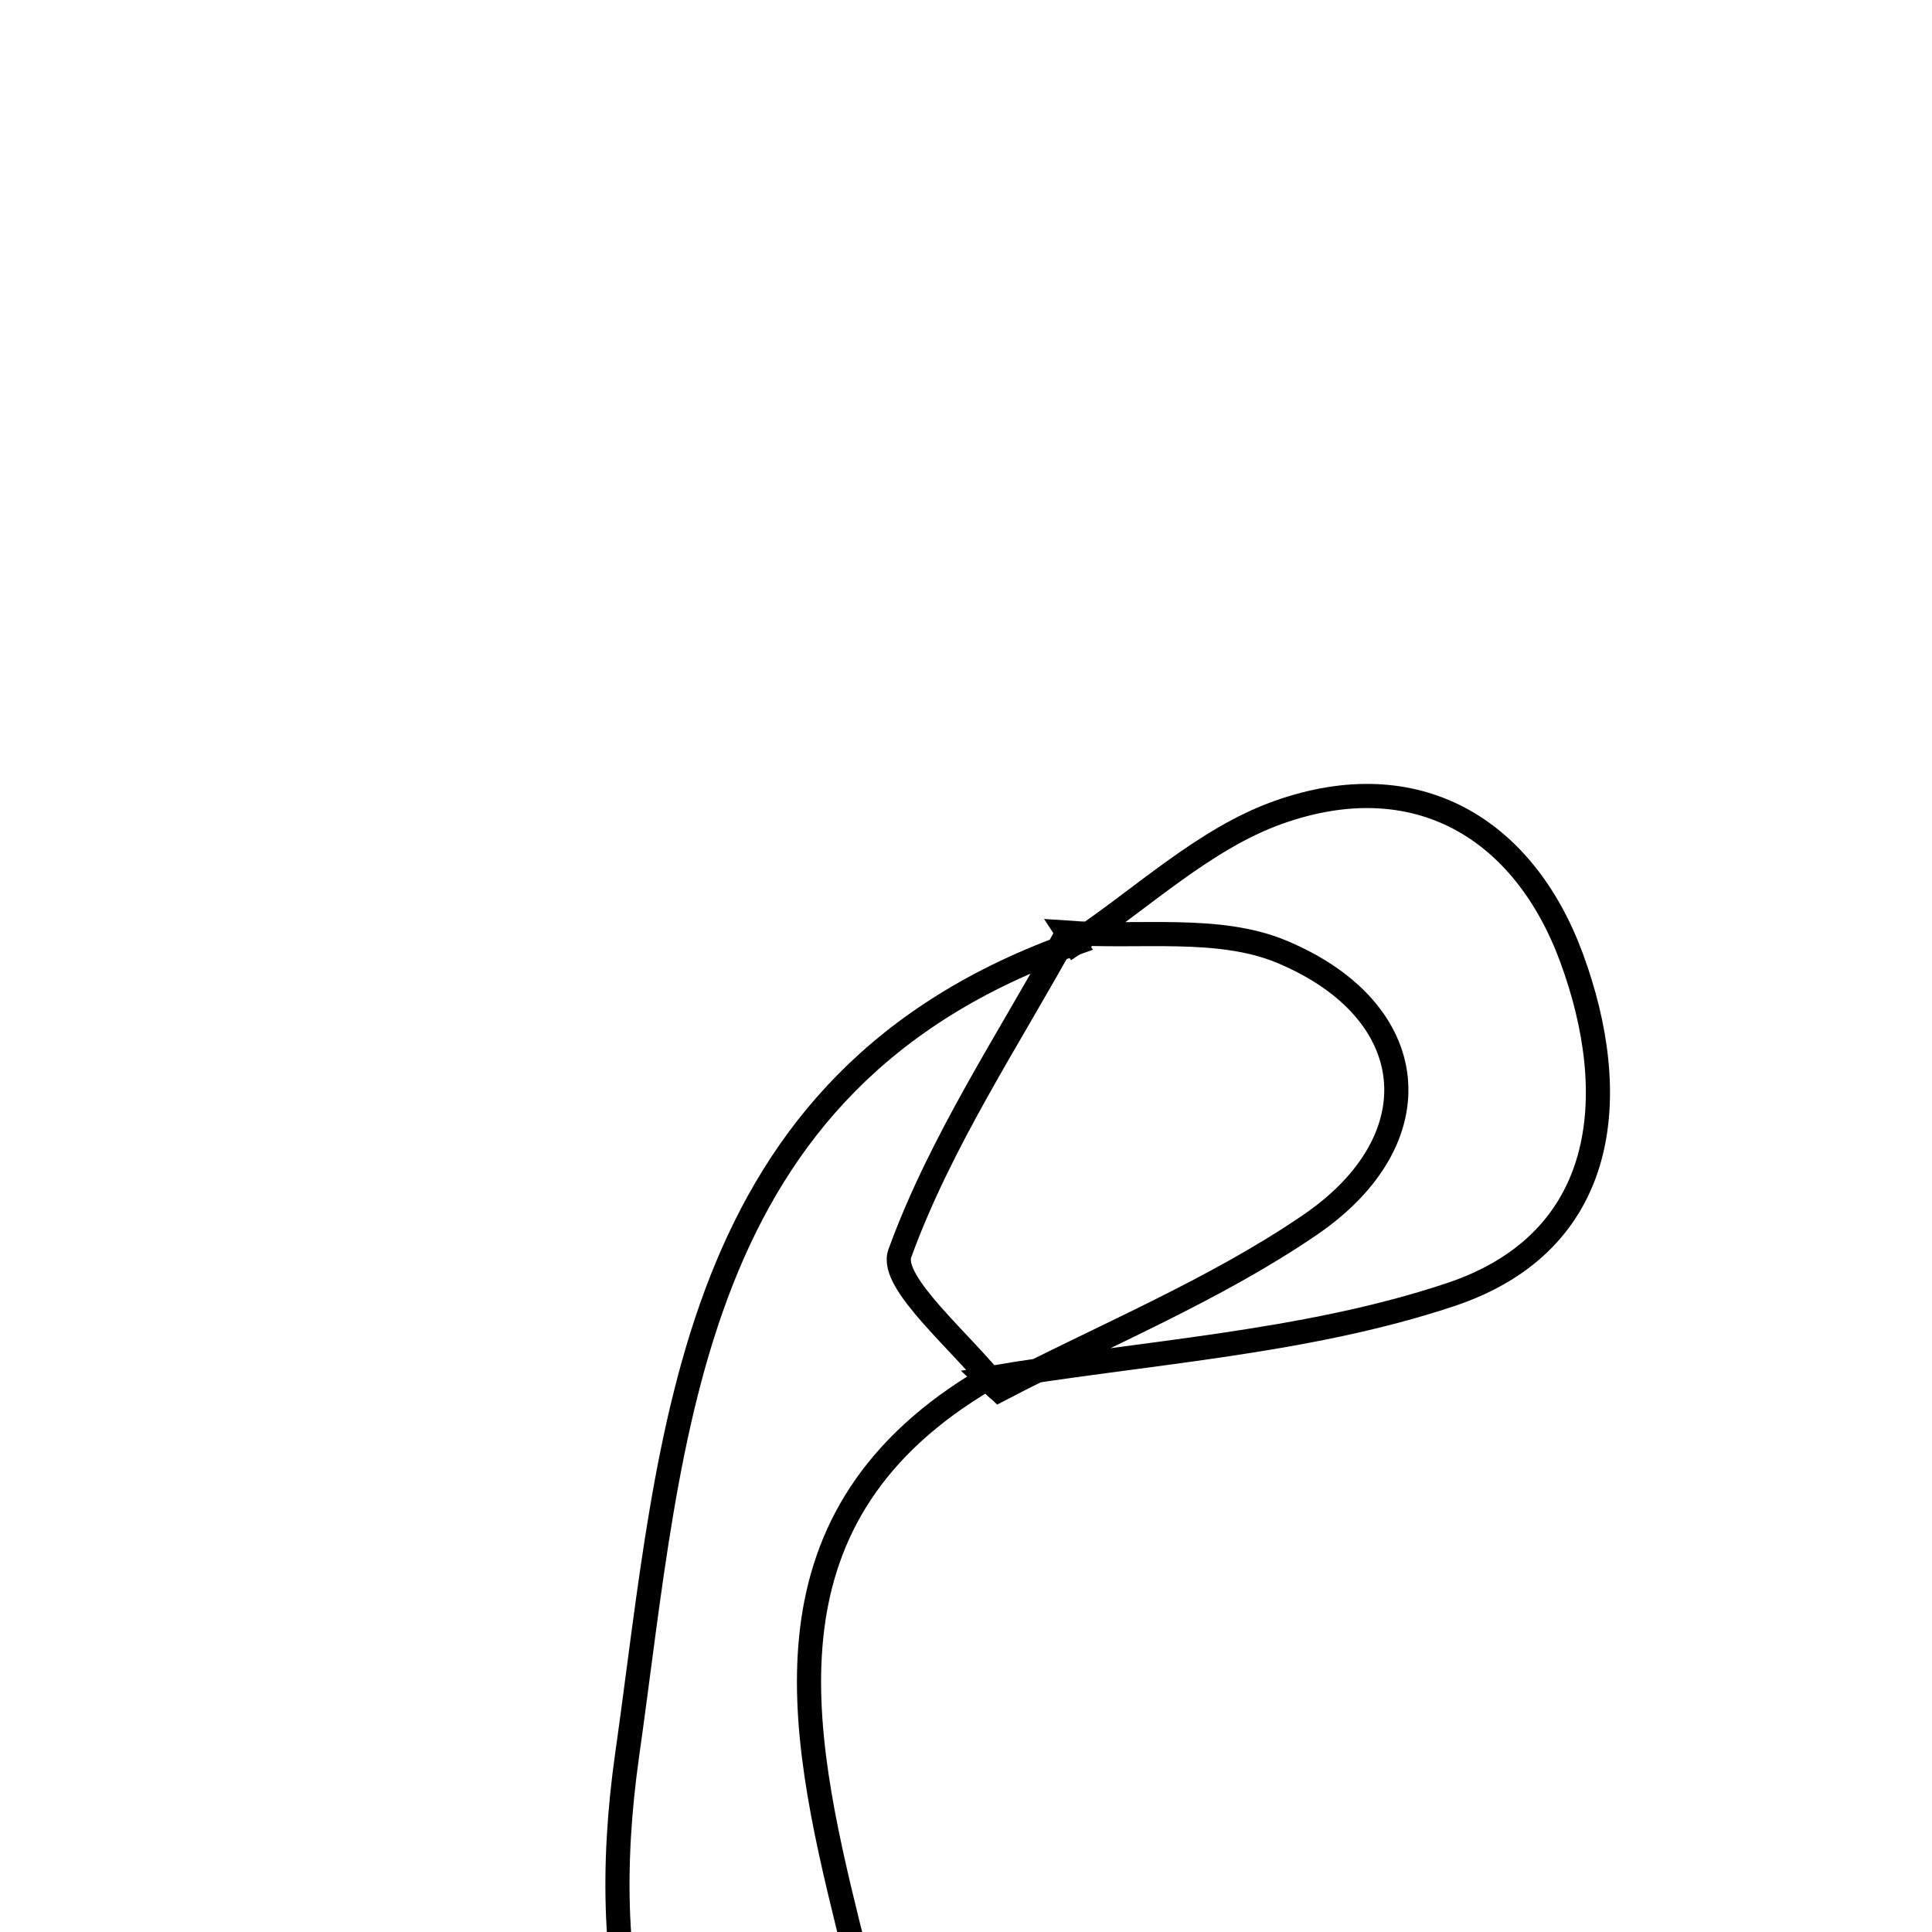 <svg xmlns="http://www.w3.org/2000/svg" viewBox="0.0 0.0 24.0 24.0" height="200px" width="200px"><path fill="none" stroke="black" stroke-width=".3" stroke-opacity="1.0"  filling="0" d="M15.879 10.092 C17.597 9.48 18.93 10.292 19.522 11.897 C20.149 13.598 19.995 15.424 18.017 16.083 C16.186 16.693 14.186 16.798 12.261 17.125 L12.412 17.266 C13.705 16.592 15.077 16.033 16.272 15.217 C17.835 14.15 17.67 12.55 15.918 11.821 C15.135 11.496 14.153 11.651 13.261 11.587 C13.261 11.587 13.348 11.72 13.348 11.72 C14.186 11.164 14.958 10.42 15.879 10.092"></path>
<path fill="none" stroke="black" stroke-width=".3" stroke-opacity="1.0"  filling="0" d="M13.26 11.587 C12.537 12.904 11.685 14.175 11.178 15.57 C11.044 15.937 11.971 16.69 12.411 17.266 L12.26 17.126 C9.386 18.814 9.92 21.428 10.541 23.944 C11.348 27.218 14.116 26.627 17.406 26.604 C14.705 28.057 12.92 29.953 10.496 28.656 C7.842 27.235 7.409 24.497 7.79 21.805 C8.359 17.792 8.506 13.427 13.347 11.72 C13.347 11.72 13.26 11.587 13.26 11.587"></path></svg>